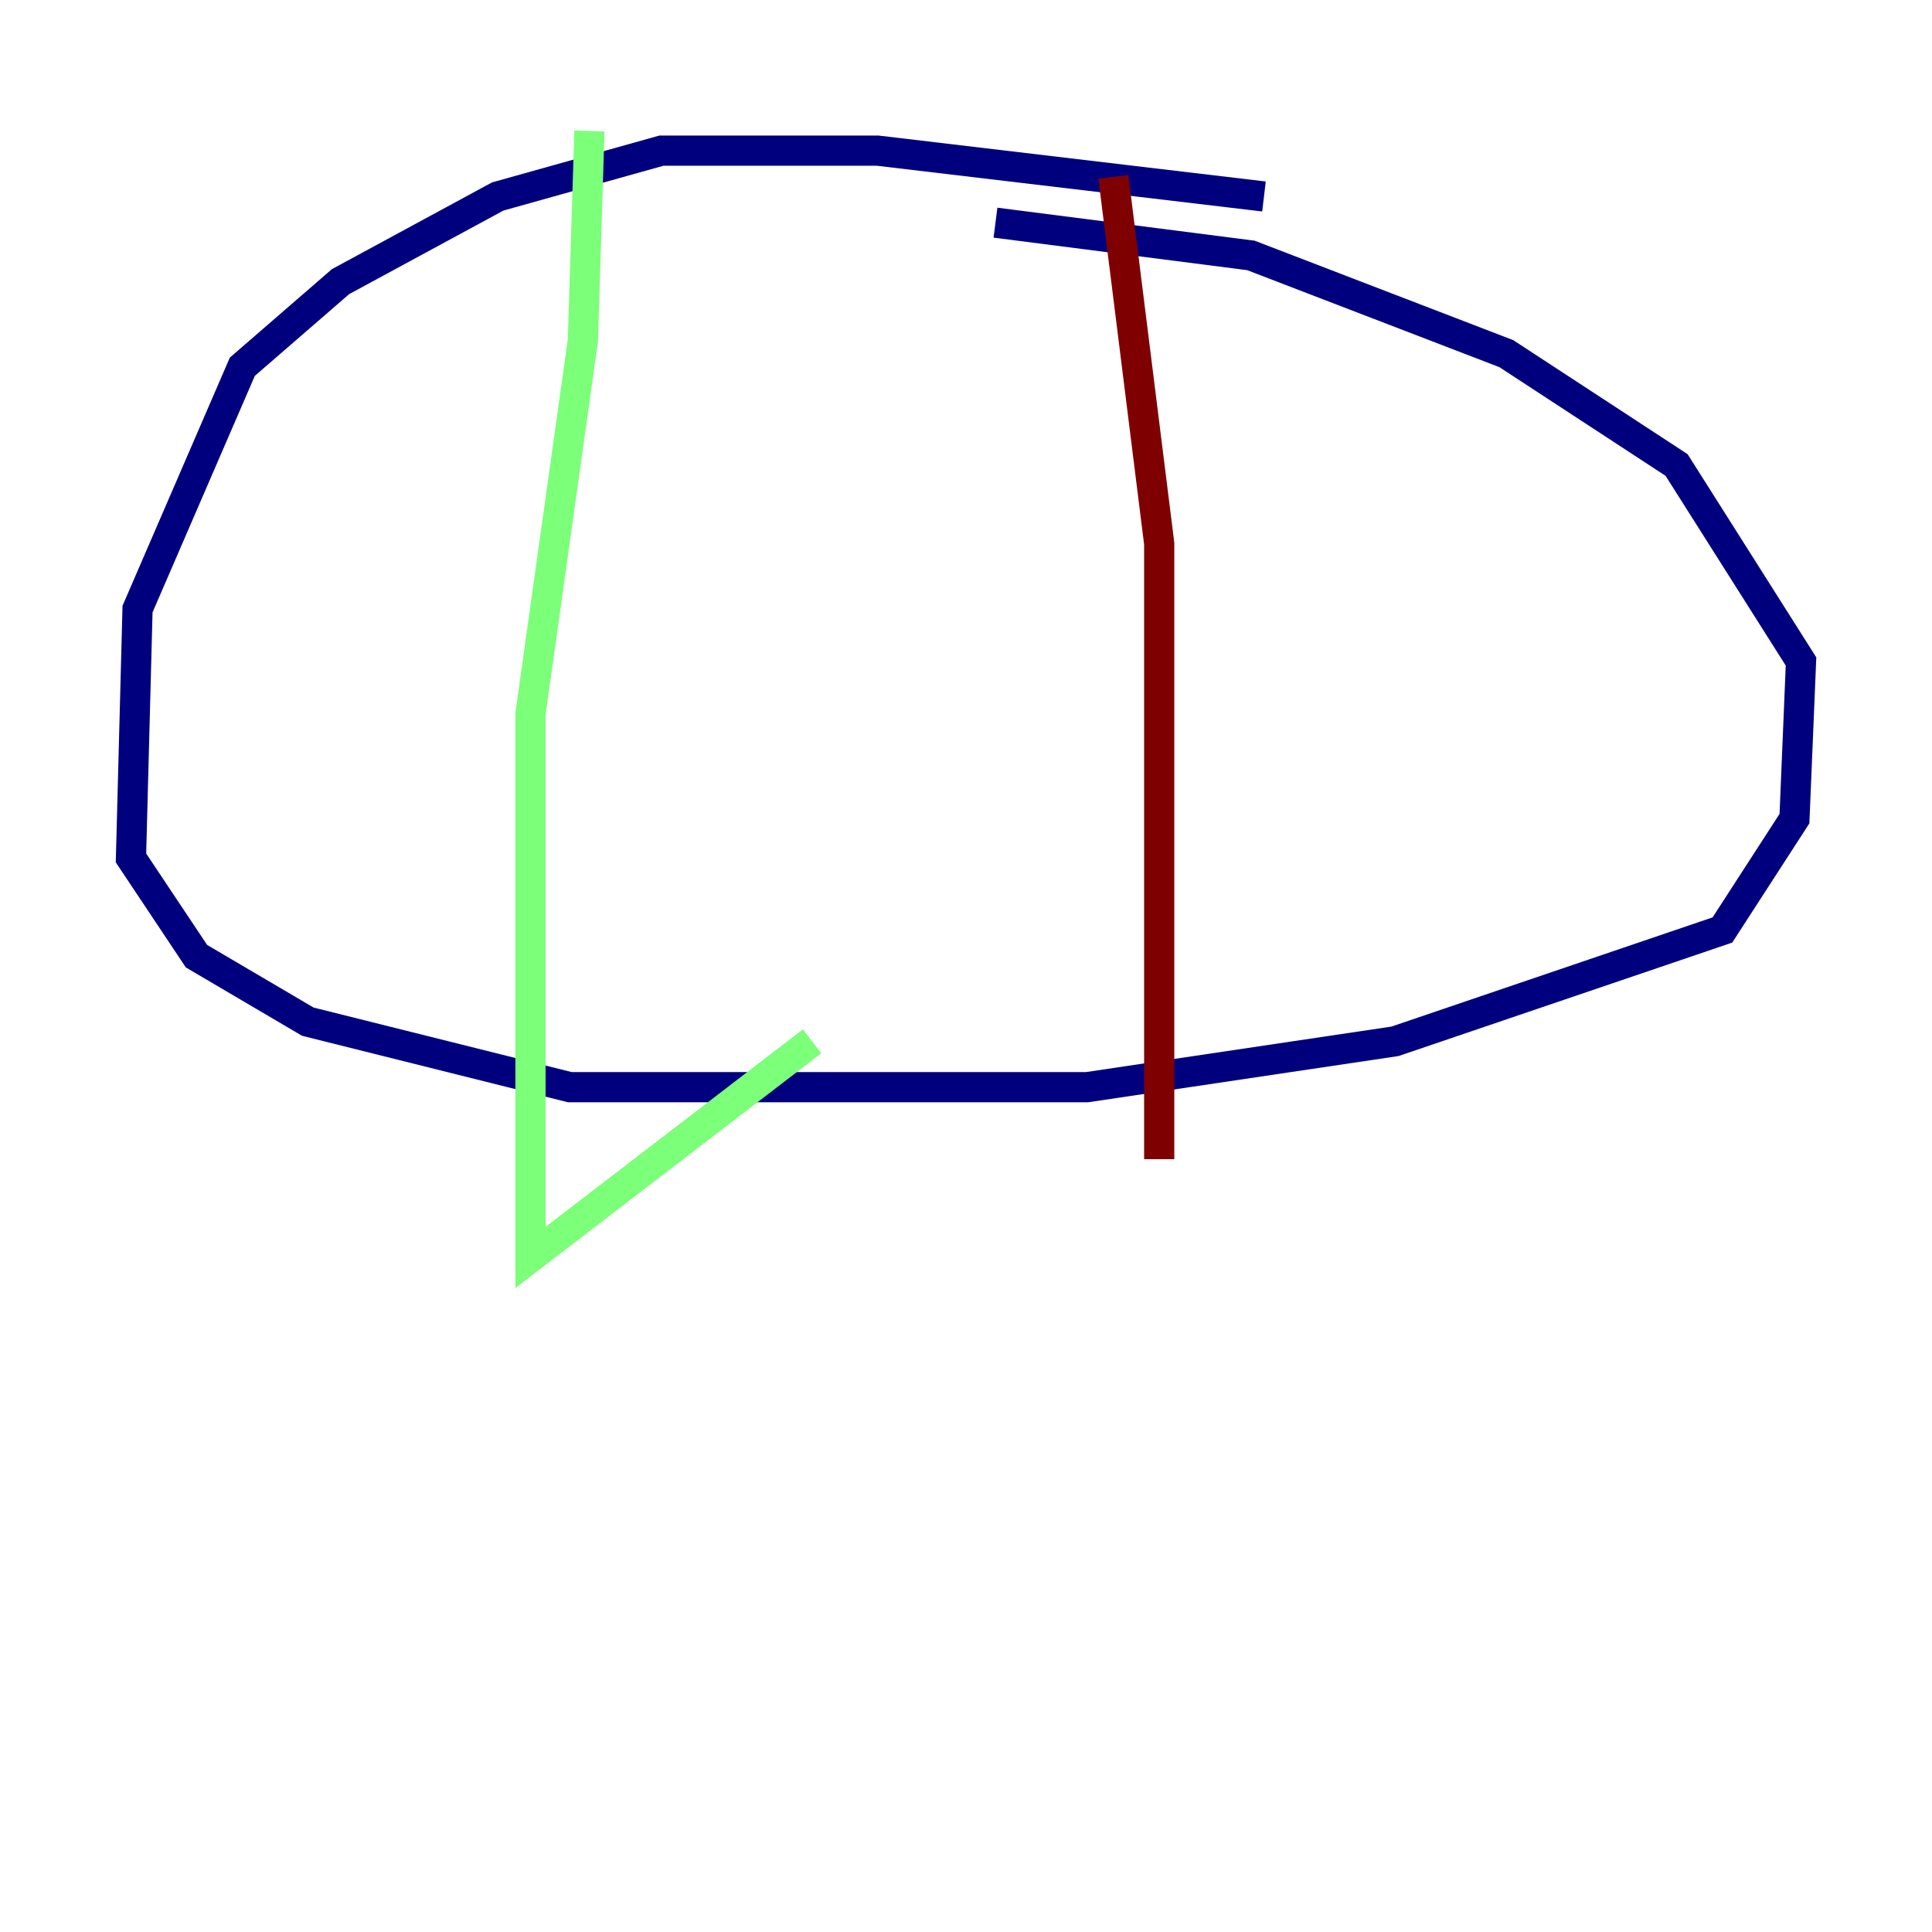<?xml version="1.0" encoding="utf-8" ?>
<svg baseProfile="tiny" height="128" version="1.2" viewBox="0,0,128,128" width="128" xmlns="http://www.w3.org/2000/svg" xmlns:ev="http://www.w3.org/2001/xml-events" xmlns:xlink="http://www.w3.org/1999/xlink"><defs /><polyline fill="none" points="83.742,13.017 58.142,9.98 43.824,9.98 32.976,13.017 22.563,18.658 16.054,24.298 9.112,40.352 8.678,56.841 13.017,63.349 20.393,67.688 37.749,72.027 72.027,72.027 92.42,68.99 114.115,61.614 118.888,54.237 119.322,43.824 111.078,30.807 99.797,23.43 82.875,16.922 65.953,14.752" stroke="#00007f" stroke-width="2" /><polyline fill="none" points="39.051,8.678 38.617,22.563 35.146,47.295 35.146,83.308 53.803,68.99" stroke="#7cff79" stroke-width="2" /><polyline fill="none" points="73.763,11.715 76.8,36.014 76.8,76.8" stroke="#7f0000" stroke-width="2" /></svg>